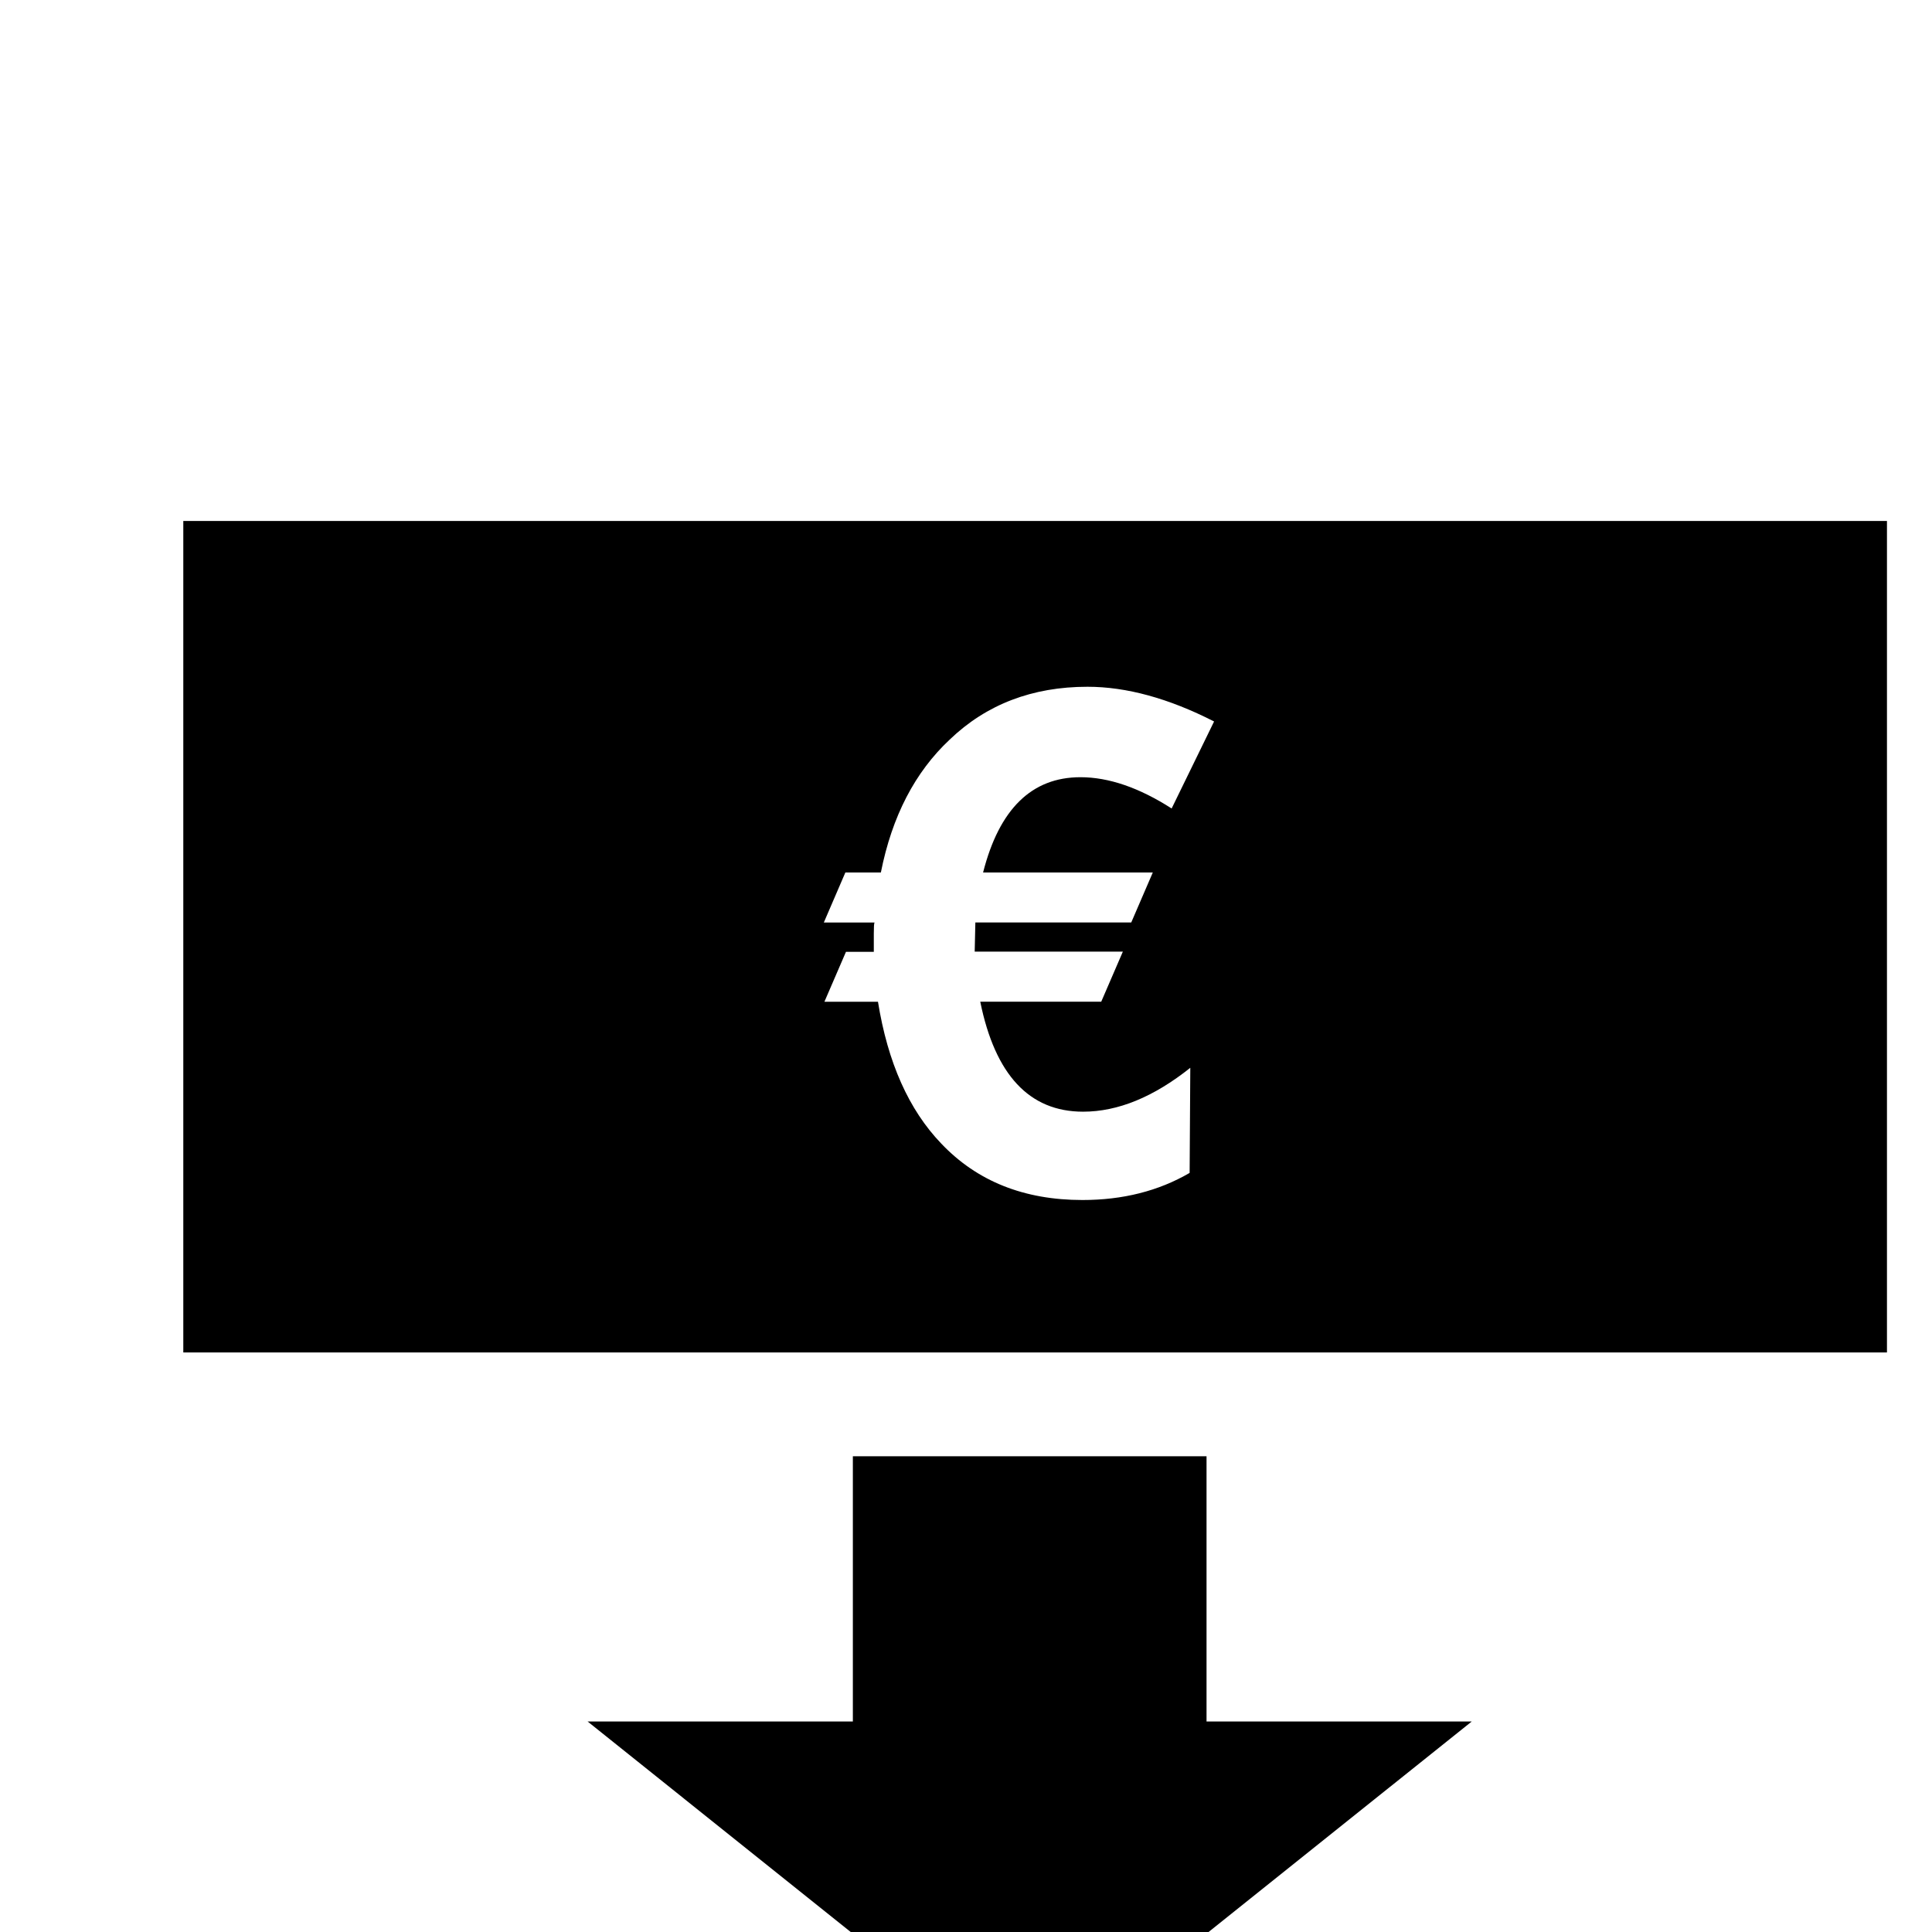 <?xml version="1.0" encoding="utf-8"?>
<!-- Generated by IcoMoon.io -->
<!DOCTYPE svg PUBLIC "-//W3C//DTD SVG 1.1//EN" "http://www.w3.org/Graphics/SVG/1.1/DTD/svg11.dtd">
<svg version="1.1" xmlns="http://www.w3.org/2000/svg" xmlns:xlink="http://www.w3.org/1999/xlink" width="32" height="32" viewBox="0 0 32 32">
<path fill="#000" d="M19.984 28.513v-4.393h-5.858v4.393h-4.394l7.322 5.858 7.323-5.858z"></path>
<path d="M3.036 8.629v13.772h28.218v-13.772h-28.218zM19.094 14.451l-0.357 0.828h-2.582l-0.011 0.483h2.454l-0.358 0.829h-2.004c0.246 1.212 0.813 1.822 1.703 1.822 0.577 0 1.169-0.243 1.776-0.727l-0.011 1.741c-0.515 0.3-1.107 0.449-1.775 0.449-0.968 0-1.746-0.311-2.338-0.934-0.538-0.56-0.887-1.343-1.049-2.35h-0.887l0.357-0.827h0.461v-0.3c0-0.107 0.003-0.17 0.012-0.185h-0.84l0.357-0.829h0.588c0.184-0.93 0.565-1.663 1.14-2.201 0.607-0.583 1.369-0.875 2.282-0.875 0.645 0 1.345 0.191 2.097 0.575l-0.703 1.441c-0.538-0.345-1.042-0.518-1.51-0.518-0.807 0-1.345 0.526-1.613 1.578h2.811z"></path>
</svg>
